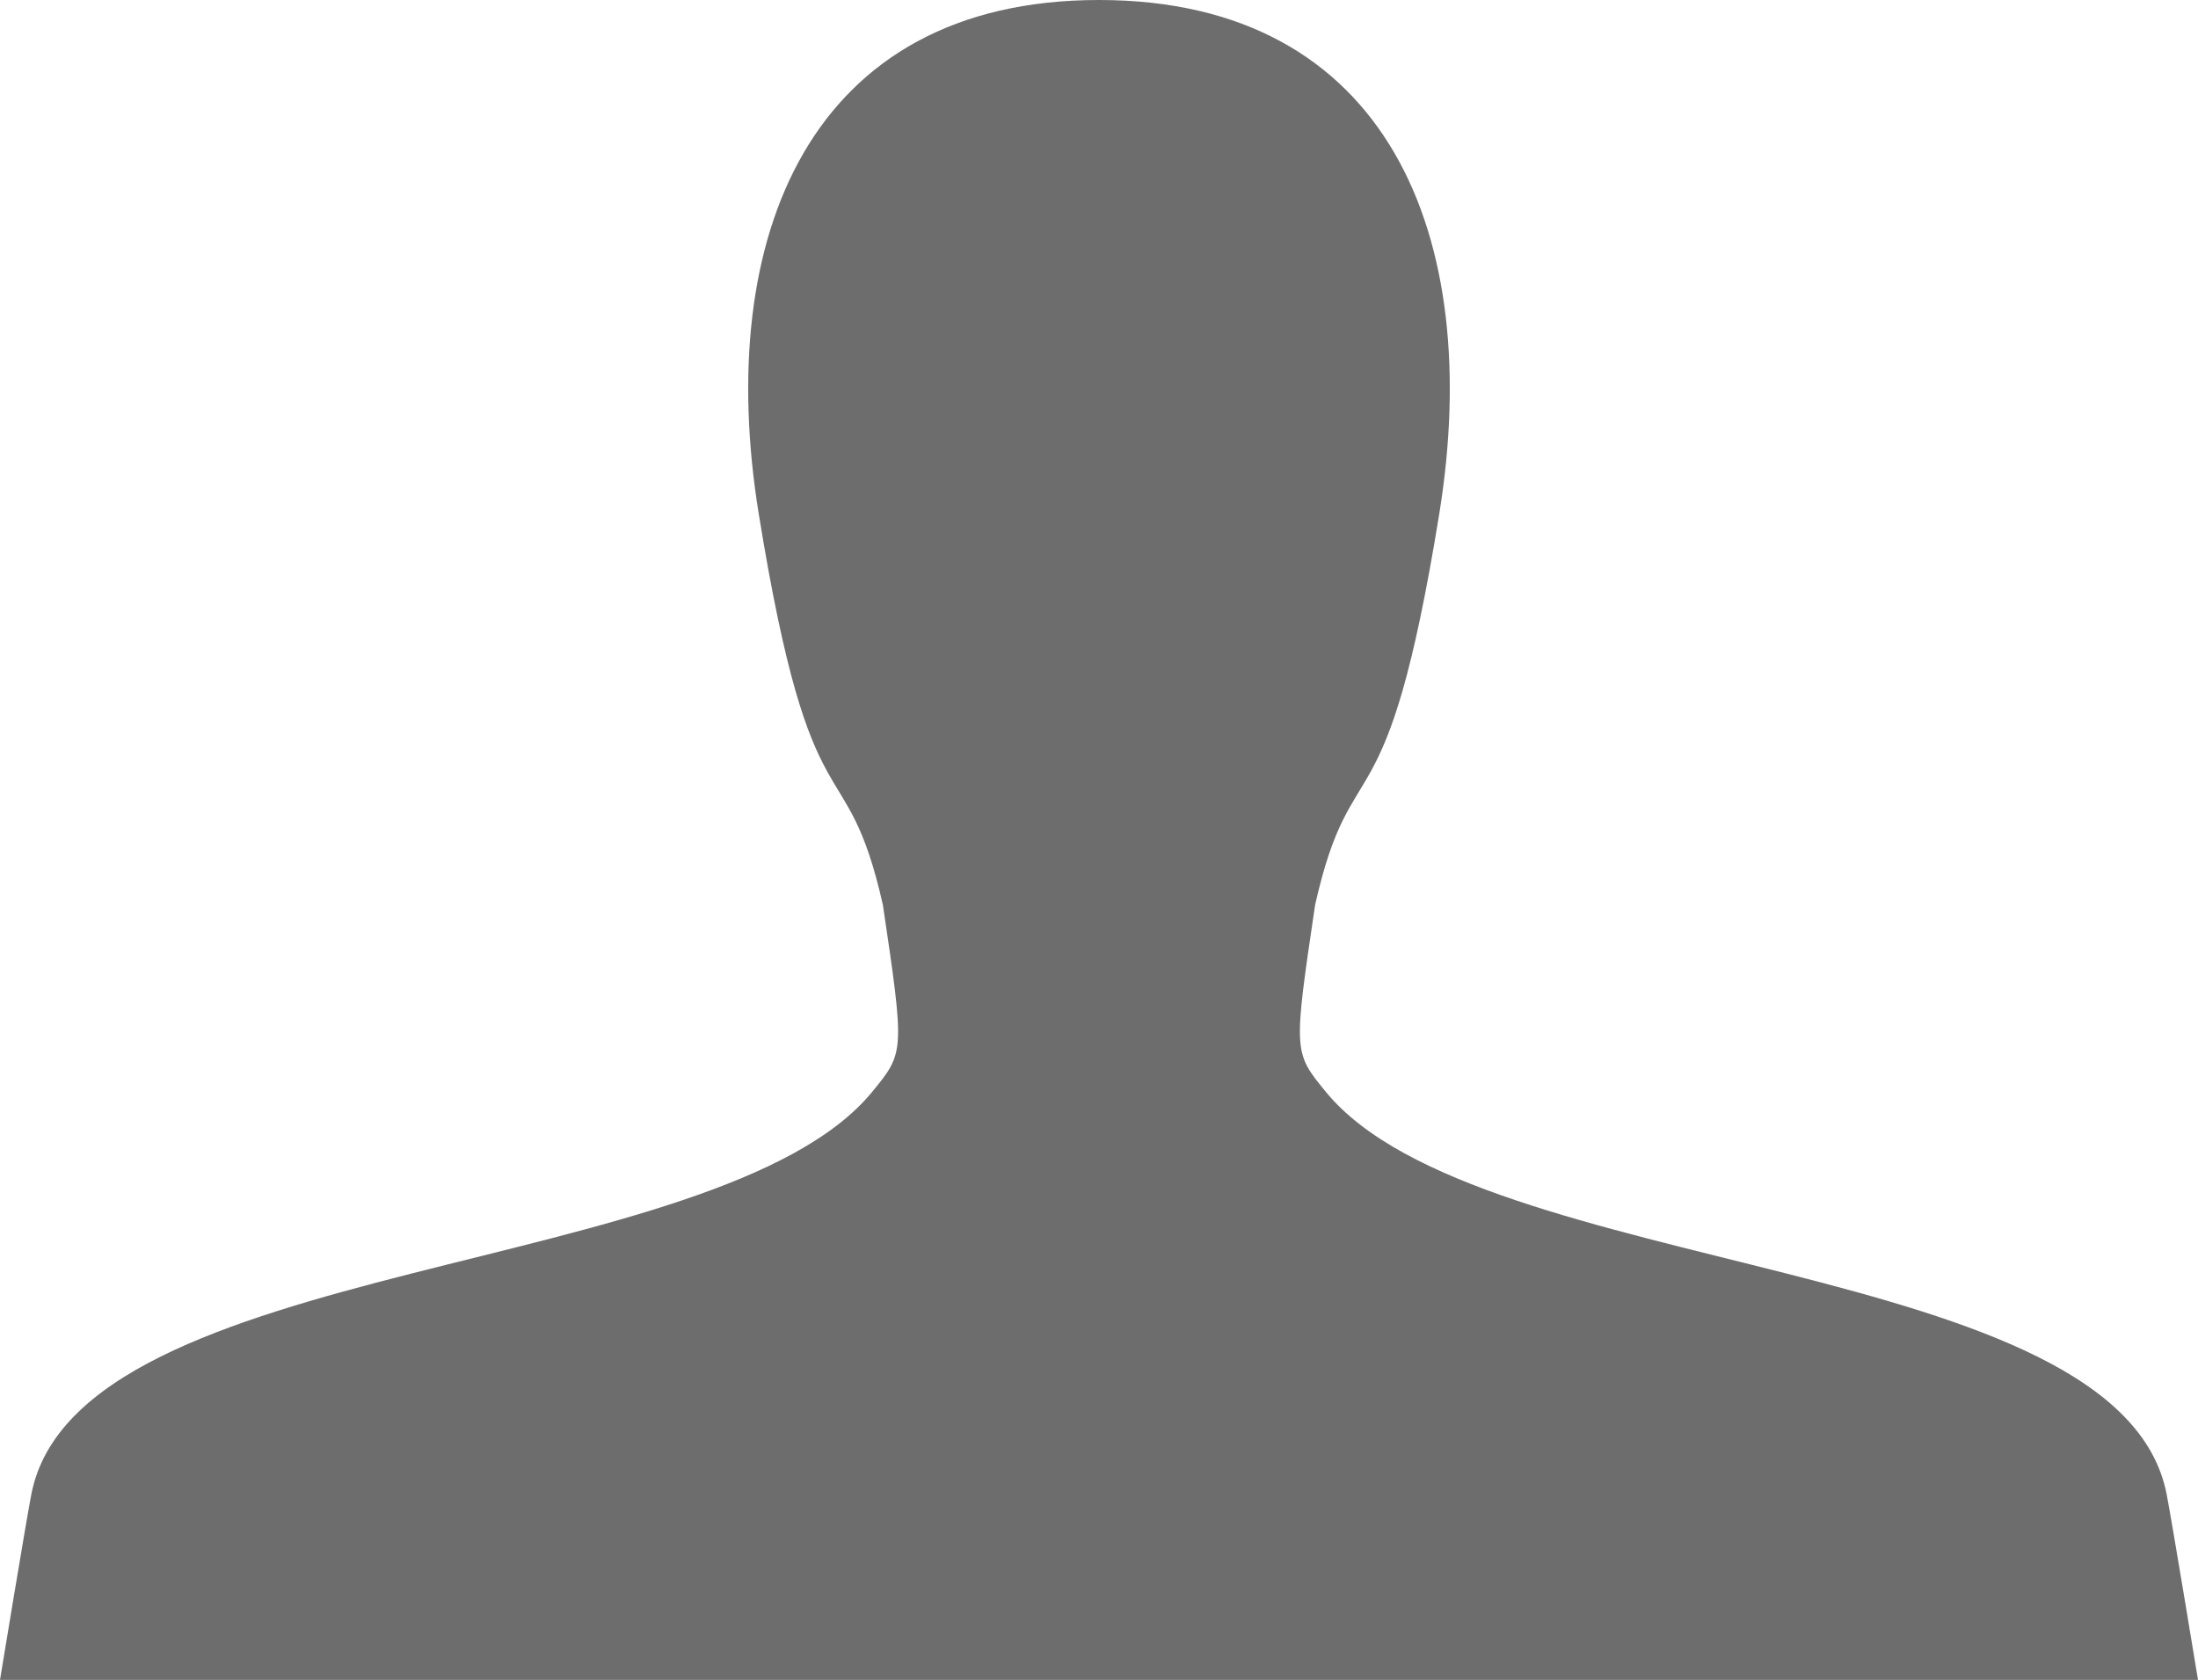 <?xml version="1.0" encoding="UTF-8" standalone="no"?>
<!-- Generator: Adobe Illustrator 14.0.0, SVG Export Plug-In . SVG Version: 6.00 Build 43363)  -->

<svg
   xmlns:dc="http://purl.org/dc/elements/1.1/"
   xmlns:cc="http://creativecommons.org/ns#"
   xmlns:rdf="http://www.w3.org/1999/02/22-rdf-syntax-ns#"
   xmlns:svg="http://www.w3.org/2000/svg"
   xmlns="http://www.w3.org/2000/svg"
   xmlns:sodipodi="http://sodipodi.sourceforge.net/DTD/sodipodi-0.dtd"
   xmlns:inkscape="http://www.inkscape.org/namespaces/inkscape"
   version="1.0"
   id="Layer_1"
   x="0px"
   y="0px"
   width="100px"
   height="76.434px"
   viewBox="0 0 100 76.434"
   enable-background="new 0 0 100 76.434"
   xml:space="preserve"
   inkscape:version="0.48.1 r9760"
   sodipodi:docname="noun_project_419.svg"
   inkscape:export-filename="/home/pat/gitreps/shapado/app/assets/images/user-medium.png"
   inkscape:export-xdpi="19.799999"
   inkscape:export-ydpi="19.799999"><defs
   id="defs7" /><sodipodi:namedview
   pagecolor="#ffffff"
   bordercolor="#666666"
   borderopacity="1"
   objecttolerance="10"
   gridtolerance="10"
   guidetolerance="10"
   inkscape:pageopacity="0"
   inkscape:pageshadow="2"
   inkscape:window-width="1920"
   inkscape:window-height="1025"
   id="namedview5"
   showgrid="false"
   inkscape:zoom="4.1735354"
   inkscape:cx="4.7146532"
   inkscape:cy="41.451667"
   inkscape:window-x="-2"
   inkscape:window-y="-3"
   inkscape:window-maximized="1"
   inkscape:current-layer="Layer_1" />
<path
   d="M98.574,67.99C96.458,57.071,67.338,58.232,60.32,49.68c-1.48-1.805-1.48-1.805-0.488-8.507  c1.694-7.502,3.229-2.846,5.651-17.809C67.517,10.798,63.177,0,50,0S32.483,10.798,34.517,23.364  c2.422,14.963,3.956,10.307,5.651,17.809c0.992,6.702,0.992,6.702-0.488,8.507C32.662,58.232,3.542,57.071,1.426,67.99  C1.175,69.282,0,76.434,0,76.434h100C100,76.434,98.825,69.282,98.574,67.99z"
   id="path3"
   style="fill:#6d6d6d;fill-opacity:1" />
</svg>